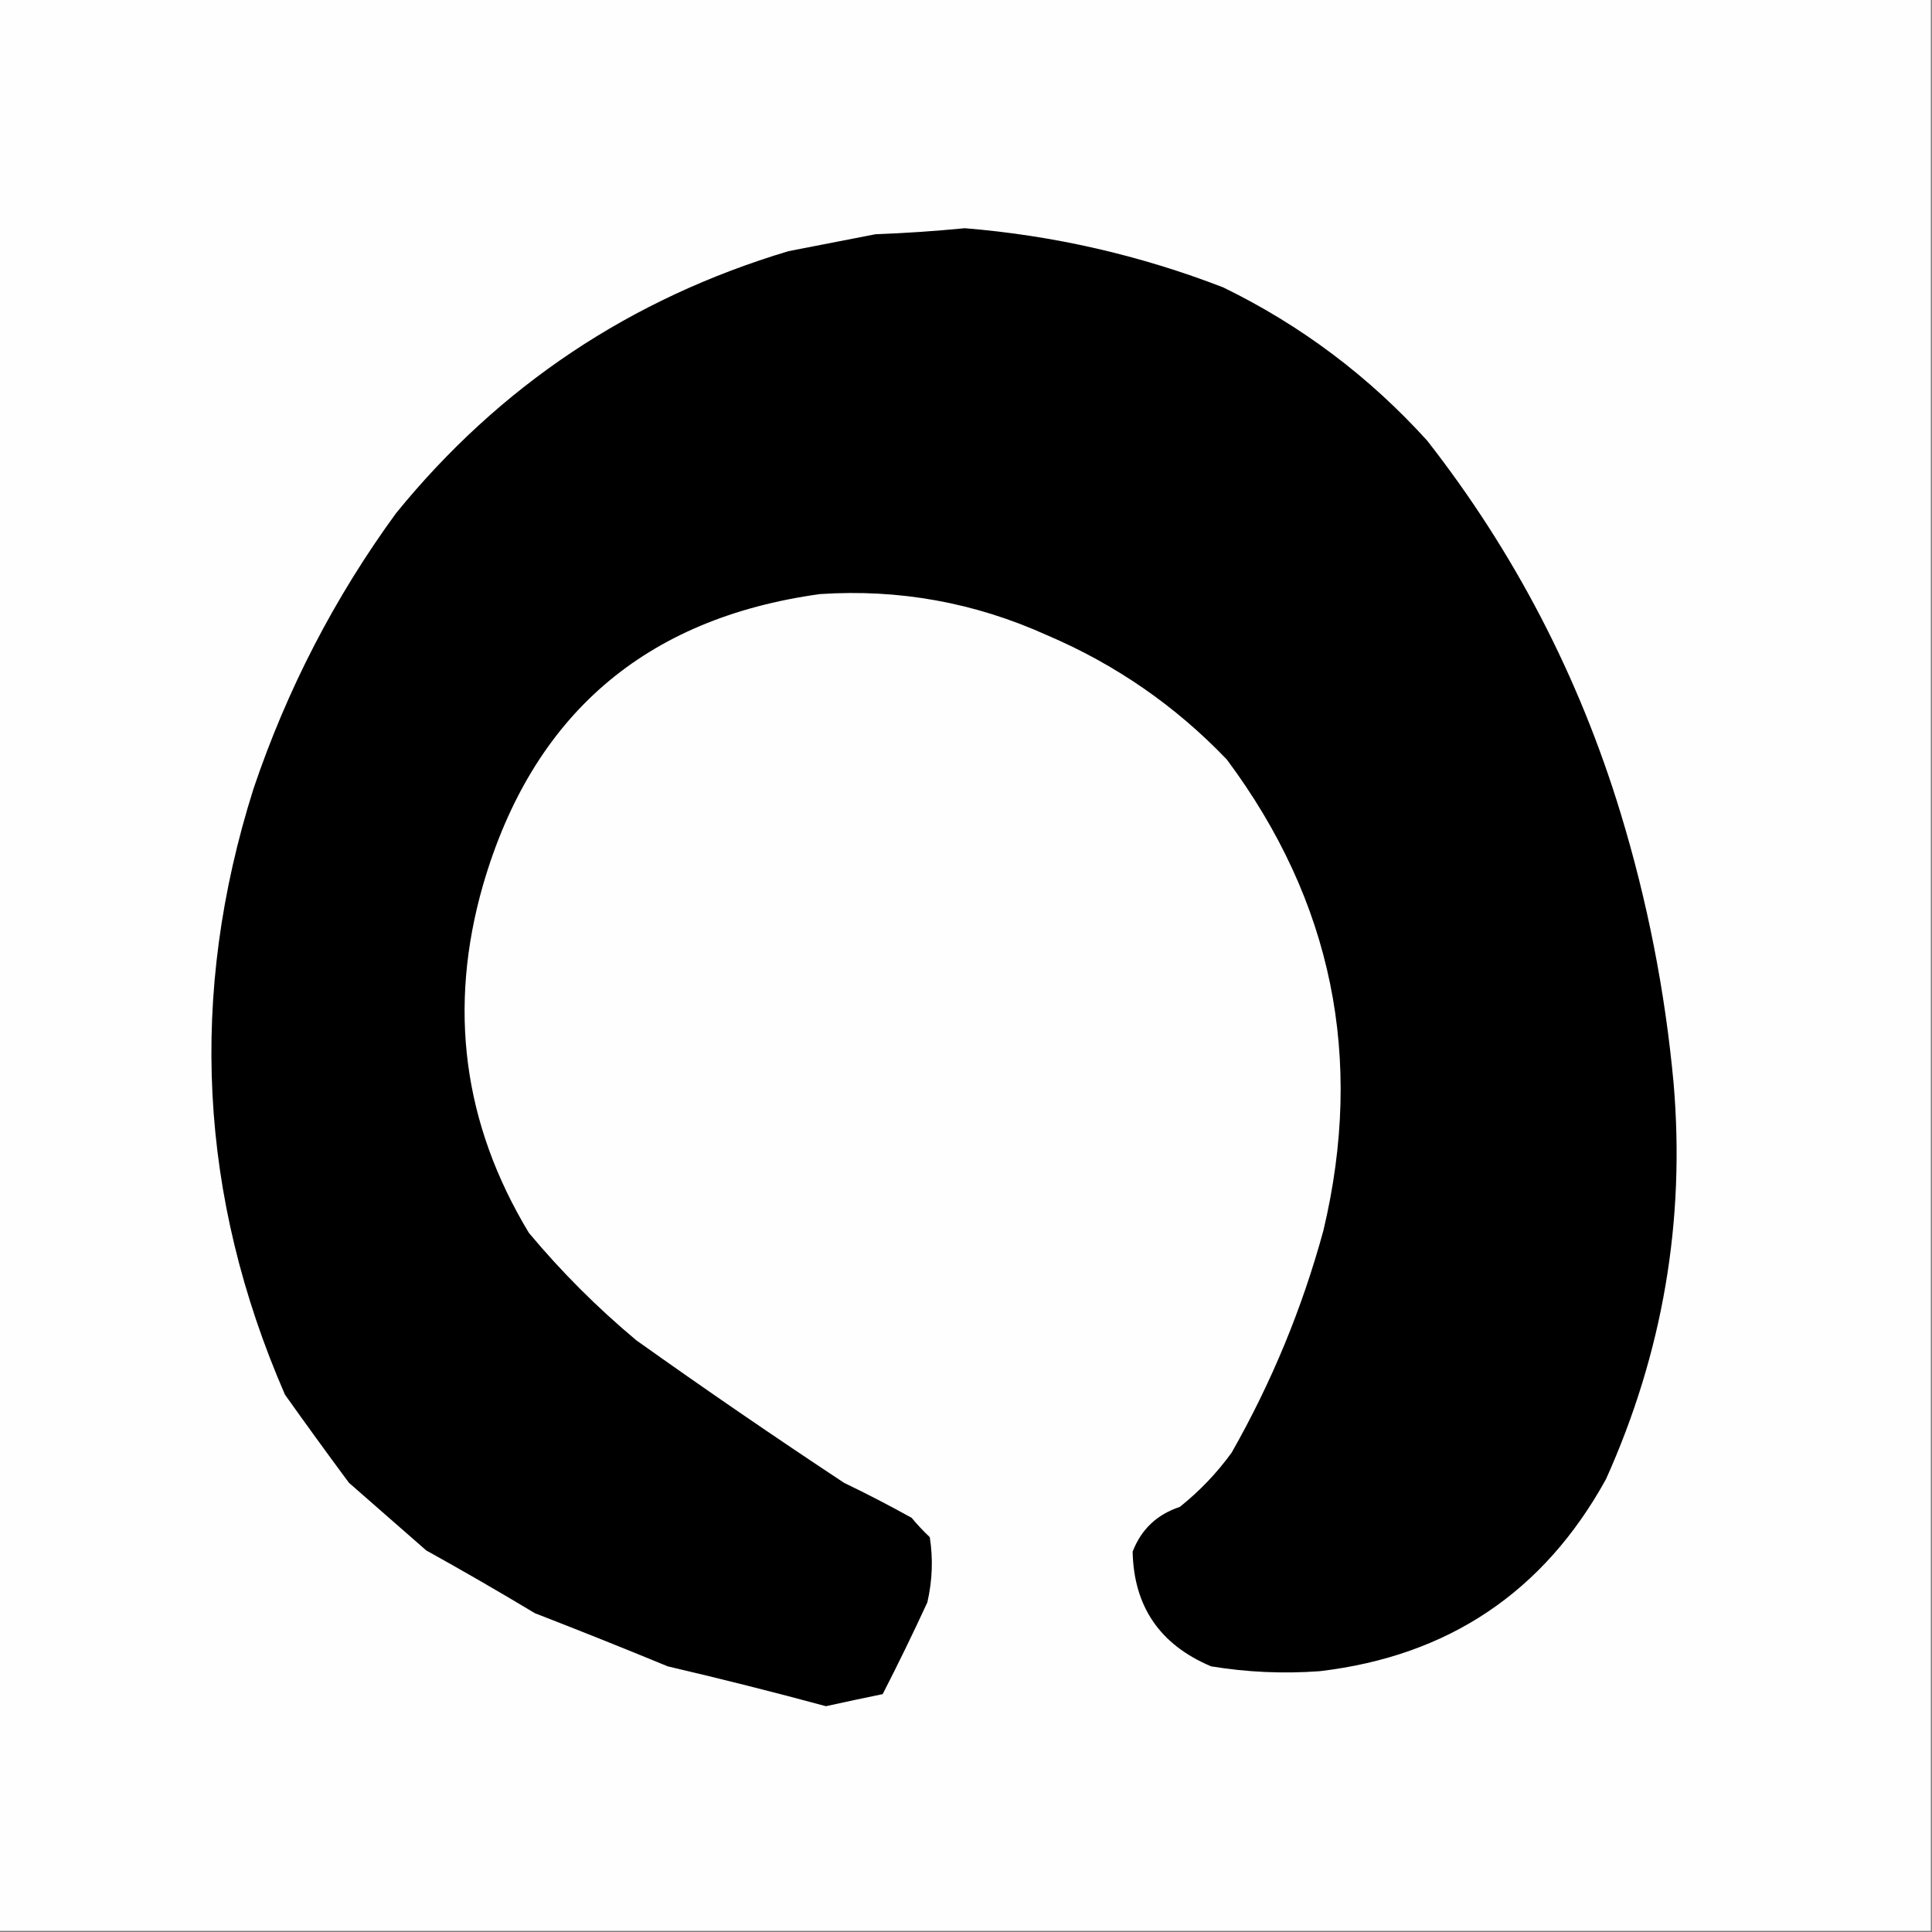 <?xml version="1.0" encoding="UTF-8"?>
<!DOCTYPE svg PUBLIC "-//W3C//DTD SVG 1.1//EN" "http://www.w3.org/Graphics/SVG/1.1/DTD/svg11.dtd">
<svg xmlns="http://www.w3.org/2000/svg" version="1.1" width="800px" height="800px" style="shape-rendering:geometricPrecision; text-rendering:geometricPrecision; image-rendering:optimizeQuality; fill-rule:evenodd; clip-rule:evenodd" xmlns:xlink="http://www.w3.org/1999/xlink">
<rect width="100%" height="100%" fill="#808080" stroke="none"/>
<g><path style="opacity:1" fill="#fefefe" d="M -0.5,-0.5 C 266.167,-0.5 532.833,-0.5 799.5,-0.5C 799.5,266.167 799.5,532.833 799.5,799.5C 532.833,799.5 266.167,799.5 -0.5,799.5C -0.5,532.833 -0.5,266.167 -0.5,-0.5 Z"/></g>
<g><path style="opacity:1" fill="#000000" d="M 399.5,94.5 C 436.338,97.501 472.005,105.668 506.5,119C 538.733,134.706 566.899,155.872 591,182.5C 627.106,228.706 653.773,280.04 671,336.5C 682.149,373.093 689.482,410.426 693,448.5C 697.867,505.509 688.534,560.175 665,612.5C 639.248,659.215 599.748,685.715 546.5,692C 531.401,693.115 516.401,692.448 501.5,690C 480.302,681.064 469.469,665.231 469,642.5C 472.566,633.268 479.066,627.101 488.5,624C 496.706,617.462 503.872,609.962 510,601.5C 526.539,572.423 539.206,541.756 548,509.5C 564.985,438.086 551.651,373.086 508,314.5C 486.738,292.276 461.904,275.109 433.5,263C 403.574,249.481 372.241,243.815 339.5,246C 266.906,256.035 220.406,296.202 200,366.5C 185.417,417.373 191.751,465.373 219,510.5C 232.5,526.667 247.333,541.5 263.5,555C 291.819,575.161 320.486,594.827 349.5,614C 359.022,618.593 368.355,623.427 377.5,628.5C 379.817,631.317 382.317,633.984 385,636.5C 386.409,645.413 386.076,654.413 384,663.5C 378.121,676.258 371.955,688.925 365.5,701.5C 357.625,703.117 349.791,704.783 342,706.5C 320.294,700.624 298.46,695.124 276.5,690C 258.246,682.471 239.913,675.138 221.5,668C 206.663,659.081 191.663,650.414 176.5,642C 165.833,632.667 155.167,623.333 144.5,614C 135.544,601.922 126.711,589.755 118,577.5C 82.318,495.51 77.985,411.843 105,326.5C 118.902,285.359 138.568,247.359 164,212.5C 206.899,159.777 261.066,123.61 326.5,104C 338.5,101.667 350.5,99.333 362.5,97C 375.013,96.528 387.347,95.695 399.5,94.5 Z"/></g>
</svg>
